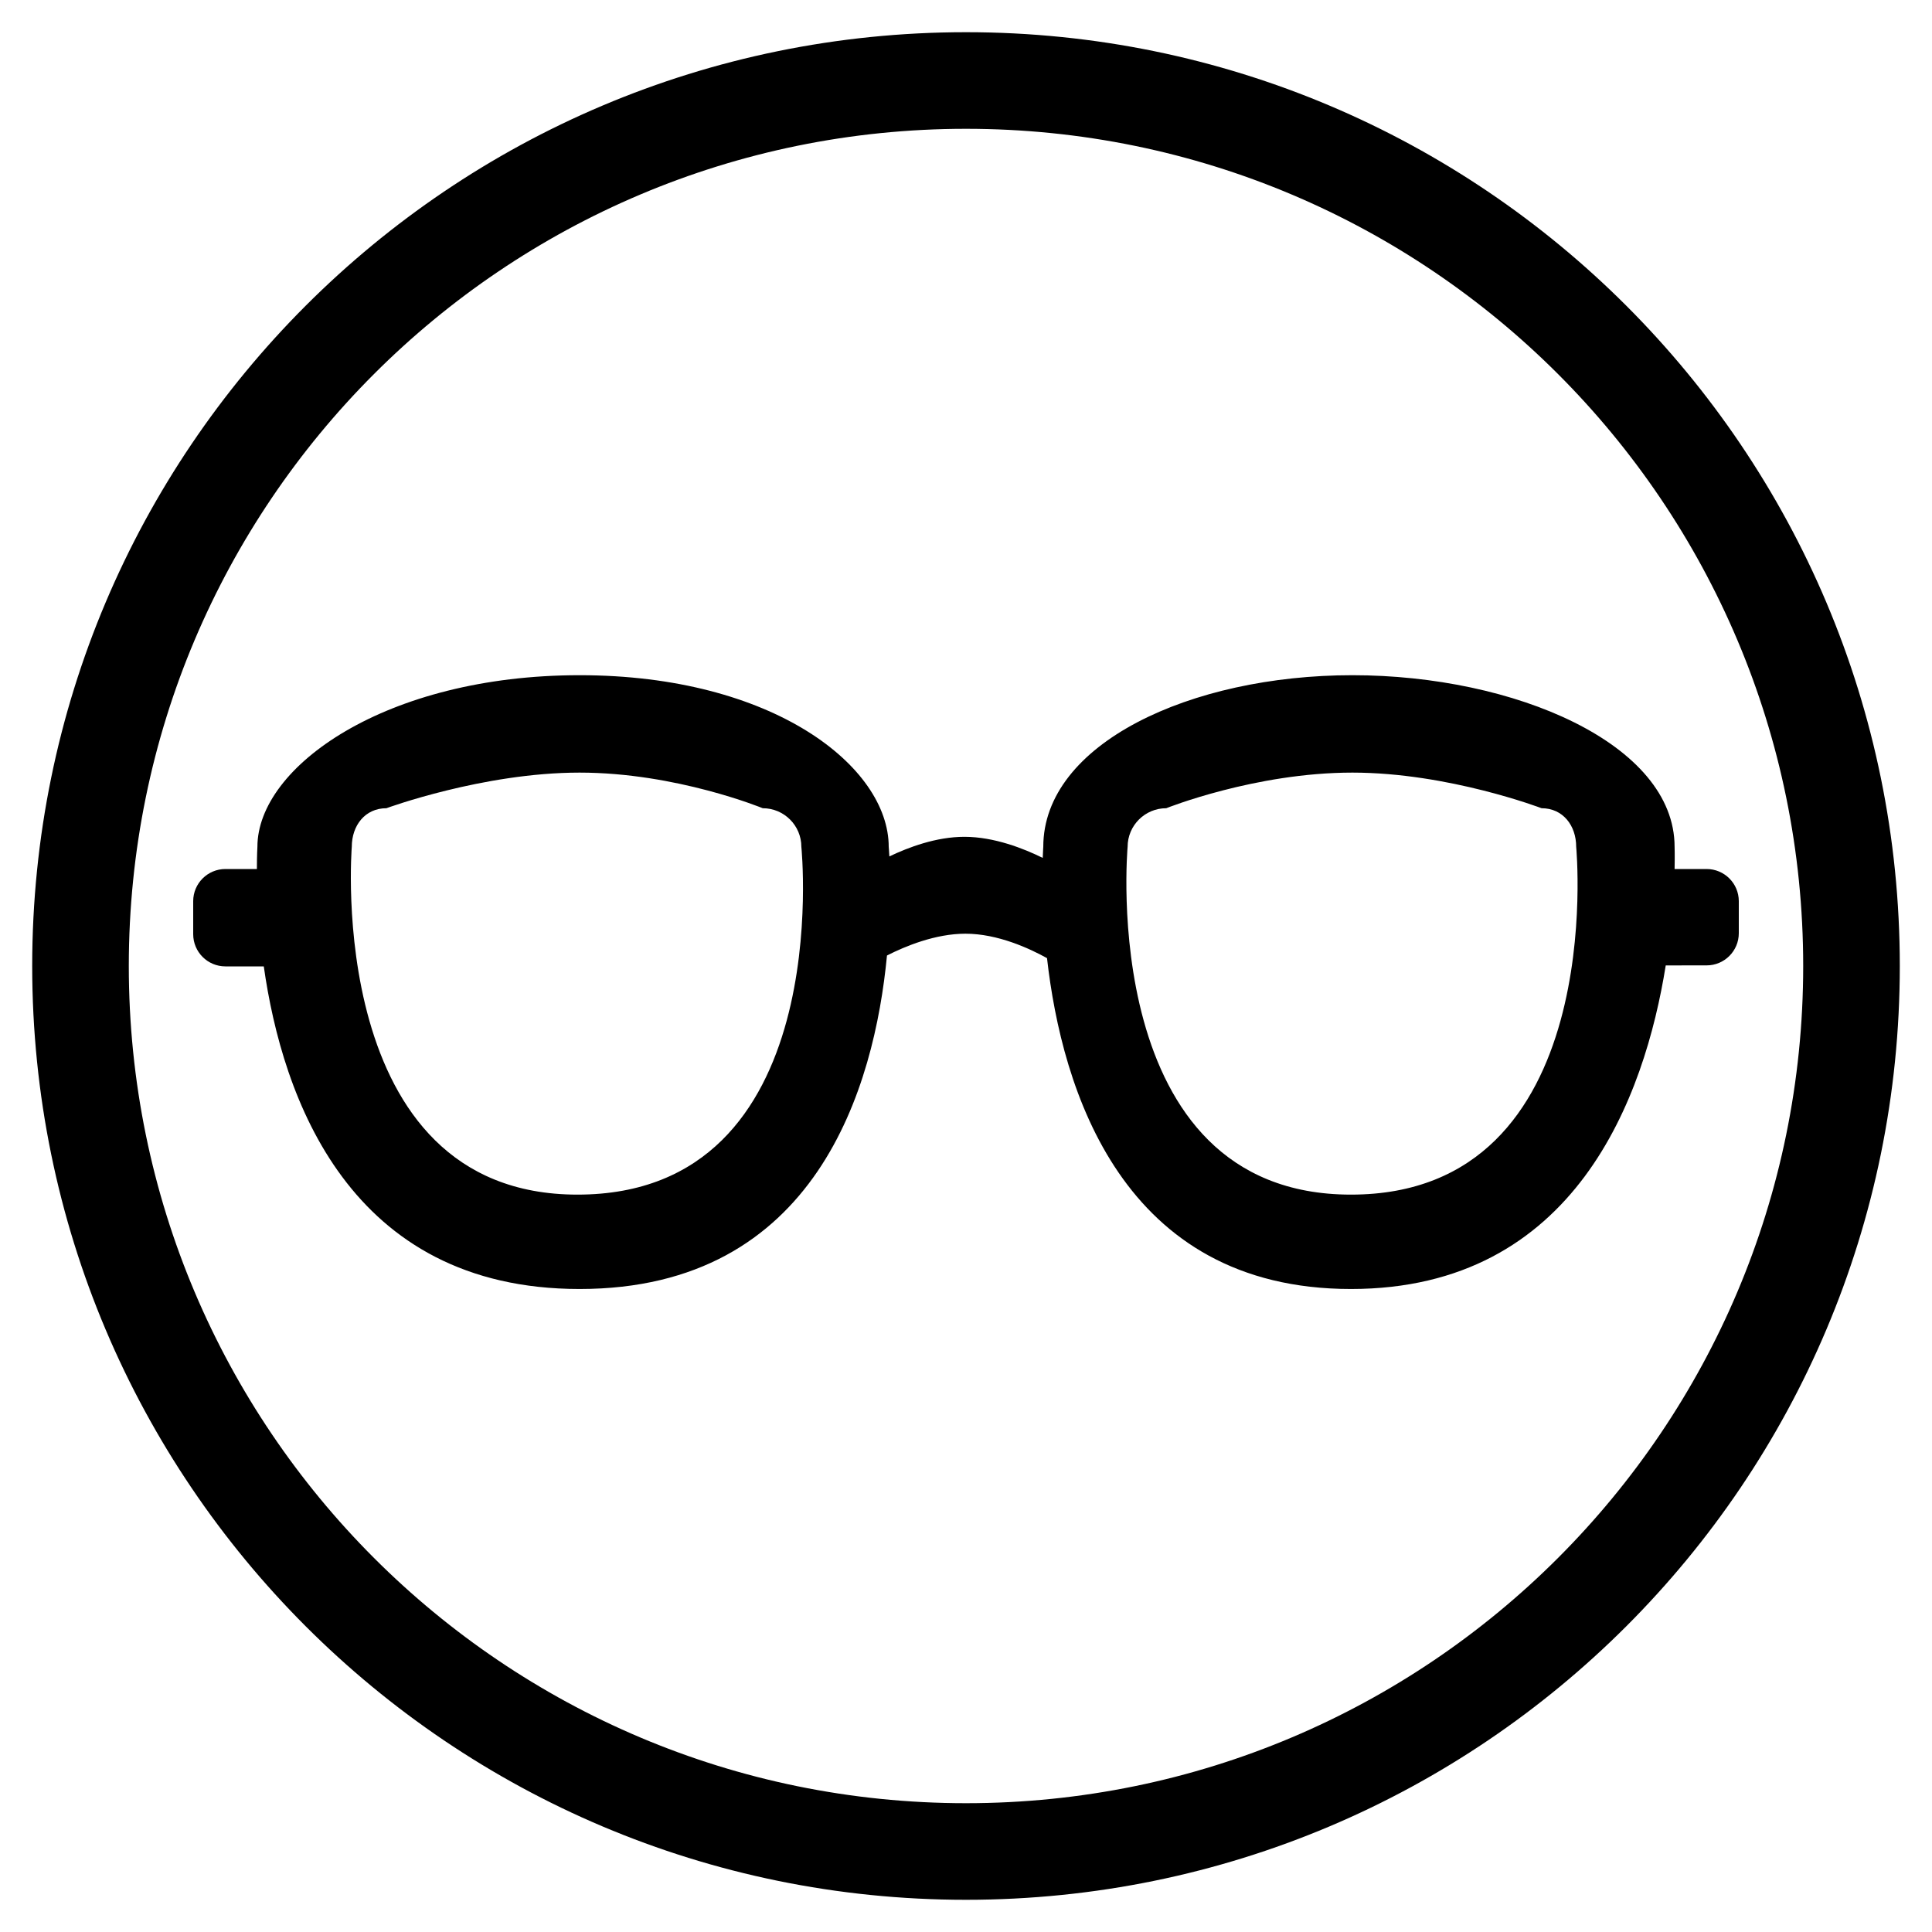 <svg xmlns="http://www.w3.org/2000/svg" xmlns:xlink="http://www.w3.org/1999/xlink" preserveAspectRatio="xMidYMid" width="60" height="60" viewBox="0 0 60 60">
  <defs>
    <style>
      .cls-1 {
        fill: #000;
        fill-rule: evenodd;
      }
    </style>
  </defs>
  <path d="M30.000,59.000 C13.984,59.000 1.000,46.016 1.000,30.000 C1.000,13.984 13.984,1.000 30.000,1.000 C46.016,1.000 59.000,13.984 59.000,30.000 C59.000,46.016 46.016,59.000 30.000,59.000 ZM30.000,4.000 C15.641,4.000 4.000,15.641 4.000,30.000 C4.000,44.359 15.641,56.000 30.000,56.000 C44.359,56.000 56.000,44.359 56.000,30.000 C56.000,15.641 44.359,4.000 30.000,4.000 ZM53.000,29.981 L51.731,29.982 C51.080,34.049 48.937,40.031 41.955,40.031 C34.841,40.031 32.976,33.823 32.516,29.756 C31.984,29.461 30.990,28.996 29.980,28.997 C29.052,28.998 28.121,29.381 27.546,29.674 C27.157,33.739 25.367,40.031 18.000,40.031 C10.836,40.031 8.769,34.078 8.192,30.012 L7.000,30.012 C6.448,30.012 6.000,29.565 6.000,29.012 L6.000,27.987 C6.000,27.435 6.448,26.988 7.000,26.988 L7.978,26.988 C7.978,26.556 7.994,26.300 7.994,26.300 C7.994,23.808 11.988,20.969 18.000,20.969 C24.012,20.969 27.600,23.808 27.600,26.300 C27.600,26.300 27.610,26.409 27.620,26.597 C28.207,26.316 29.073,25.988 29.950,25.988 C30.876,25.988 31.797,26.354 32.383,26.643 C32.391,26.422 32.400,26.300 32.400,26.300 C32.400,23.100 36.969,20.969 42.000,20.969 C47.030,20.969 52.006,23.100 52.006,26.300 C52.006,26.300 52.015,26.556 52.006,26.988 L53.000,26.988 C53.552,26.988 54.000,27.435 54.000,27.987 L54.000,28.981 C54.000,29.534 53.552,29.981 53.000,29.981 ZM24.887,26.300 C24.887,25.637 24.350,25.100 23.687,25.100 C23.687,25.100 21.004,23.994 18.000,23.994 C15.004,23.994 12.000,25.100 12.000,25.100 C11.337,25.100 10.925,25.637 10.925,26.300 C10.925,26.300 10.048,37.100 17.933,37.100 C25.988,37.100 24.887,26.300 24.887,26.300 ZM48.950,26.300 C48.950,25.637 48.538,25.100 47.875,25.100 C47.875,25.100 44.979,23.994 42.000,23.994 C38.979,23.994 36.219,25.100 36.219,25.100 C35.556,25.100 35.019,25.637 35.019,26.300 C35.019,26.300 34.042,37.100 41.955,37.100 C49.982,37.100 48.950,26.300 48.950,26.300 Z" class="cls-1"/>
</svg>
